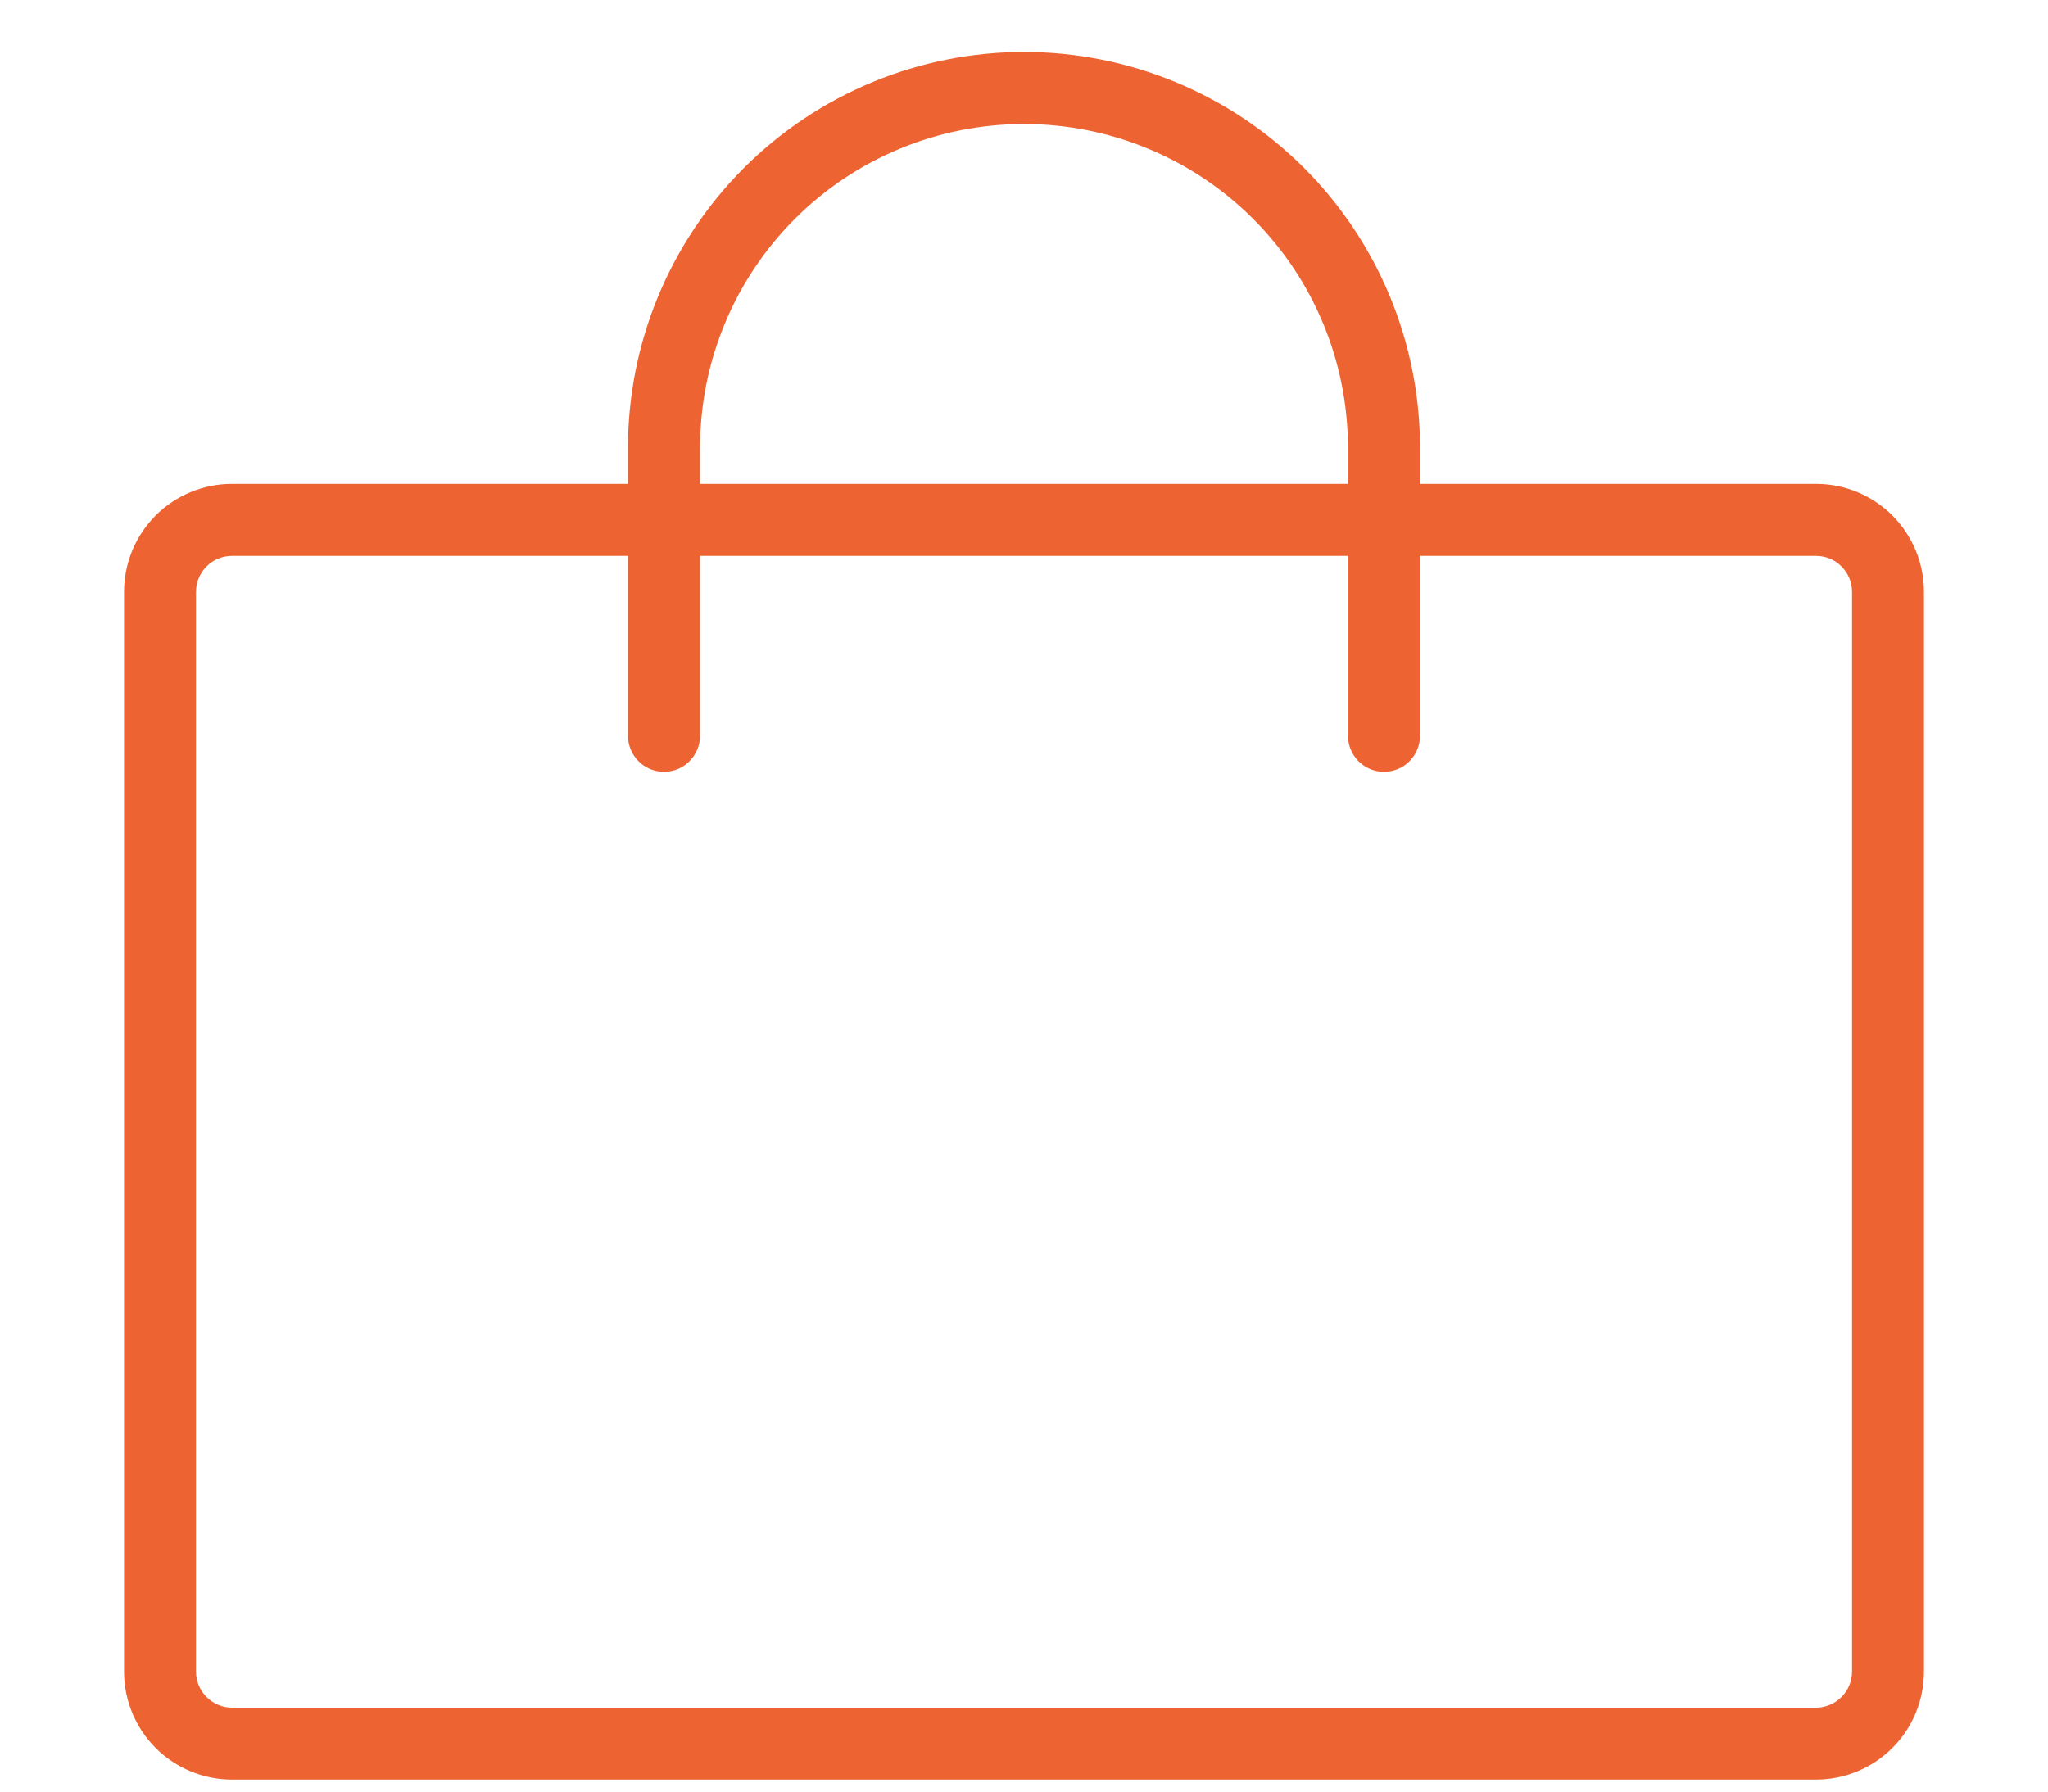 <svg width="16" height="14" viewBox="0 0 16 14" fill="none" xmlns="http://www.w3.org/2000/svg">
<path d="M14.188 3.781H11.094V3.5C11.094 2.679 10.768 1.893 10.188 1.312C9.607 0.732 8.821 0.406 8 0.406C7.179 0.406 6.393 0.732 5.812 1.312C5.232 1.893 4.906 2.679 4.906 3.5V3.781H1.812C1.589 3.781 1.374 3.87 1.216 4.028C1.058 4.187 0.969 4.401 0.969 4.625V13.062C0.969 13.286 1.058 13.501 1.216 13.659C1.374 13.817 1.589 13.906 1.812 13.906H14.188C14.411 13.906 14.626 13.817 14.784 13.659C14.942 13.501 15.031 13.286 15.031 13.062V4.625C15.031 4.401 14.942 4.187 14.784 4.028C14.626 3.87 14.411 3.781 14.188 3.781ZM5.469 3.5C5.469 2.829 5.735 2.185 6.21 1.71C6.685 1.235 7.329 0.969 8 0.969C8.671 0.969 9.315 1.235 9.79 1.71C10.265 2.185 10.531 2.829 10.531 3.5V3.781H5.469V3.5ZM14.469 13.062C14.469 13.137 14.439 13.209 14.386 13.261C14.334 13.314 14.262 13.344 14.188 13.344H1.812C1.738 13.344 1.666 13.314 1.614 13.261C1.561 13.209 1.531 13.137 1.531 13.062V4.625C1.531 4.55 1.561 4.479 1.614 4.426C1.666 4.373 1.738 4.344 1.812 4.344H4.906V5.75C4.906 5.825 4.936 5.896 4.989 5.949C5.041 6.002 5.113 6.031 5.188 6.031C5.262 6.031 5.334 6.002 5.386 5.949C5.439 5.896 5.469 5.825 5.469 5.75V4.344H10.531V5.75C10.531 5.825 10.561 5.896 10.614 5.949C10.666 6.002 10.738 6.031 10.812 6.031C10.887 6.031 10.959 6.002 11.011 5.949C11.064 5.896 11.094 5.825 11.094 5.75V4.344H14.188C14.262 4.344 14.334 4.373 14.386 4.426C14.439 4.479 14.469 4.55 14.469 4.625V13.062Z" fill="#ED6331"/>
</svg>
